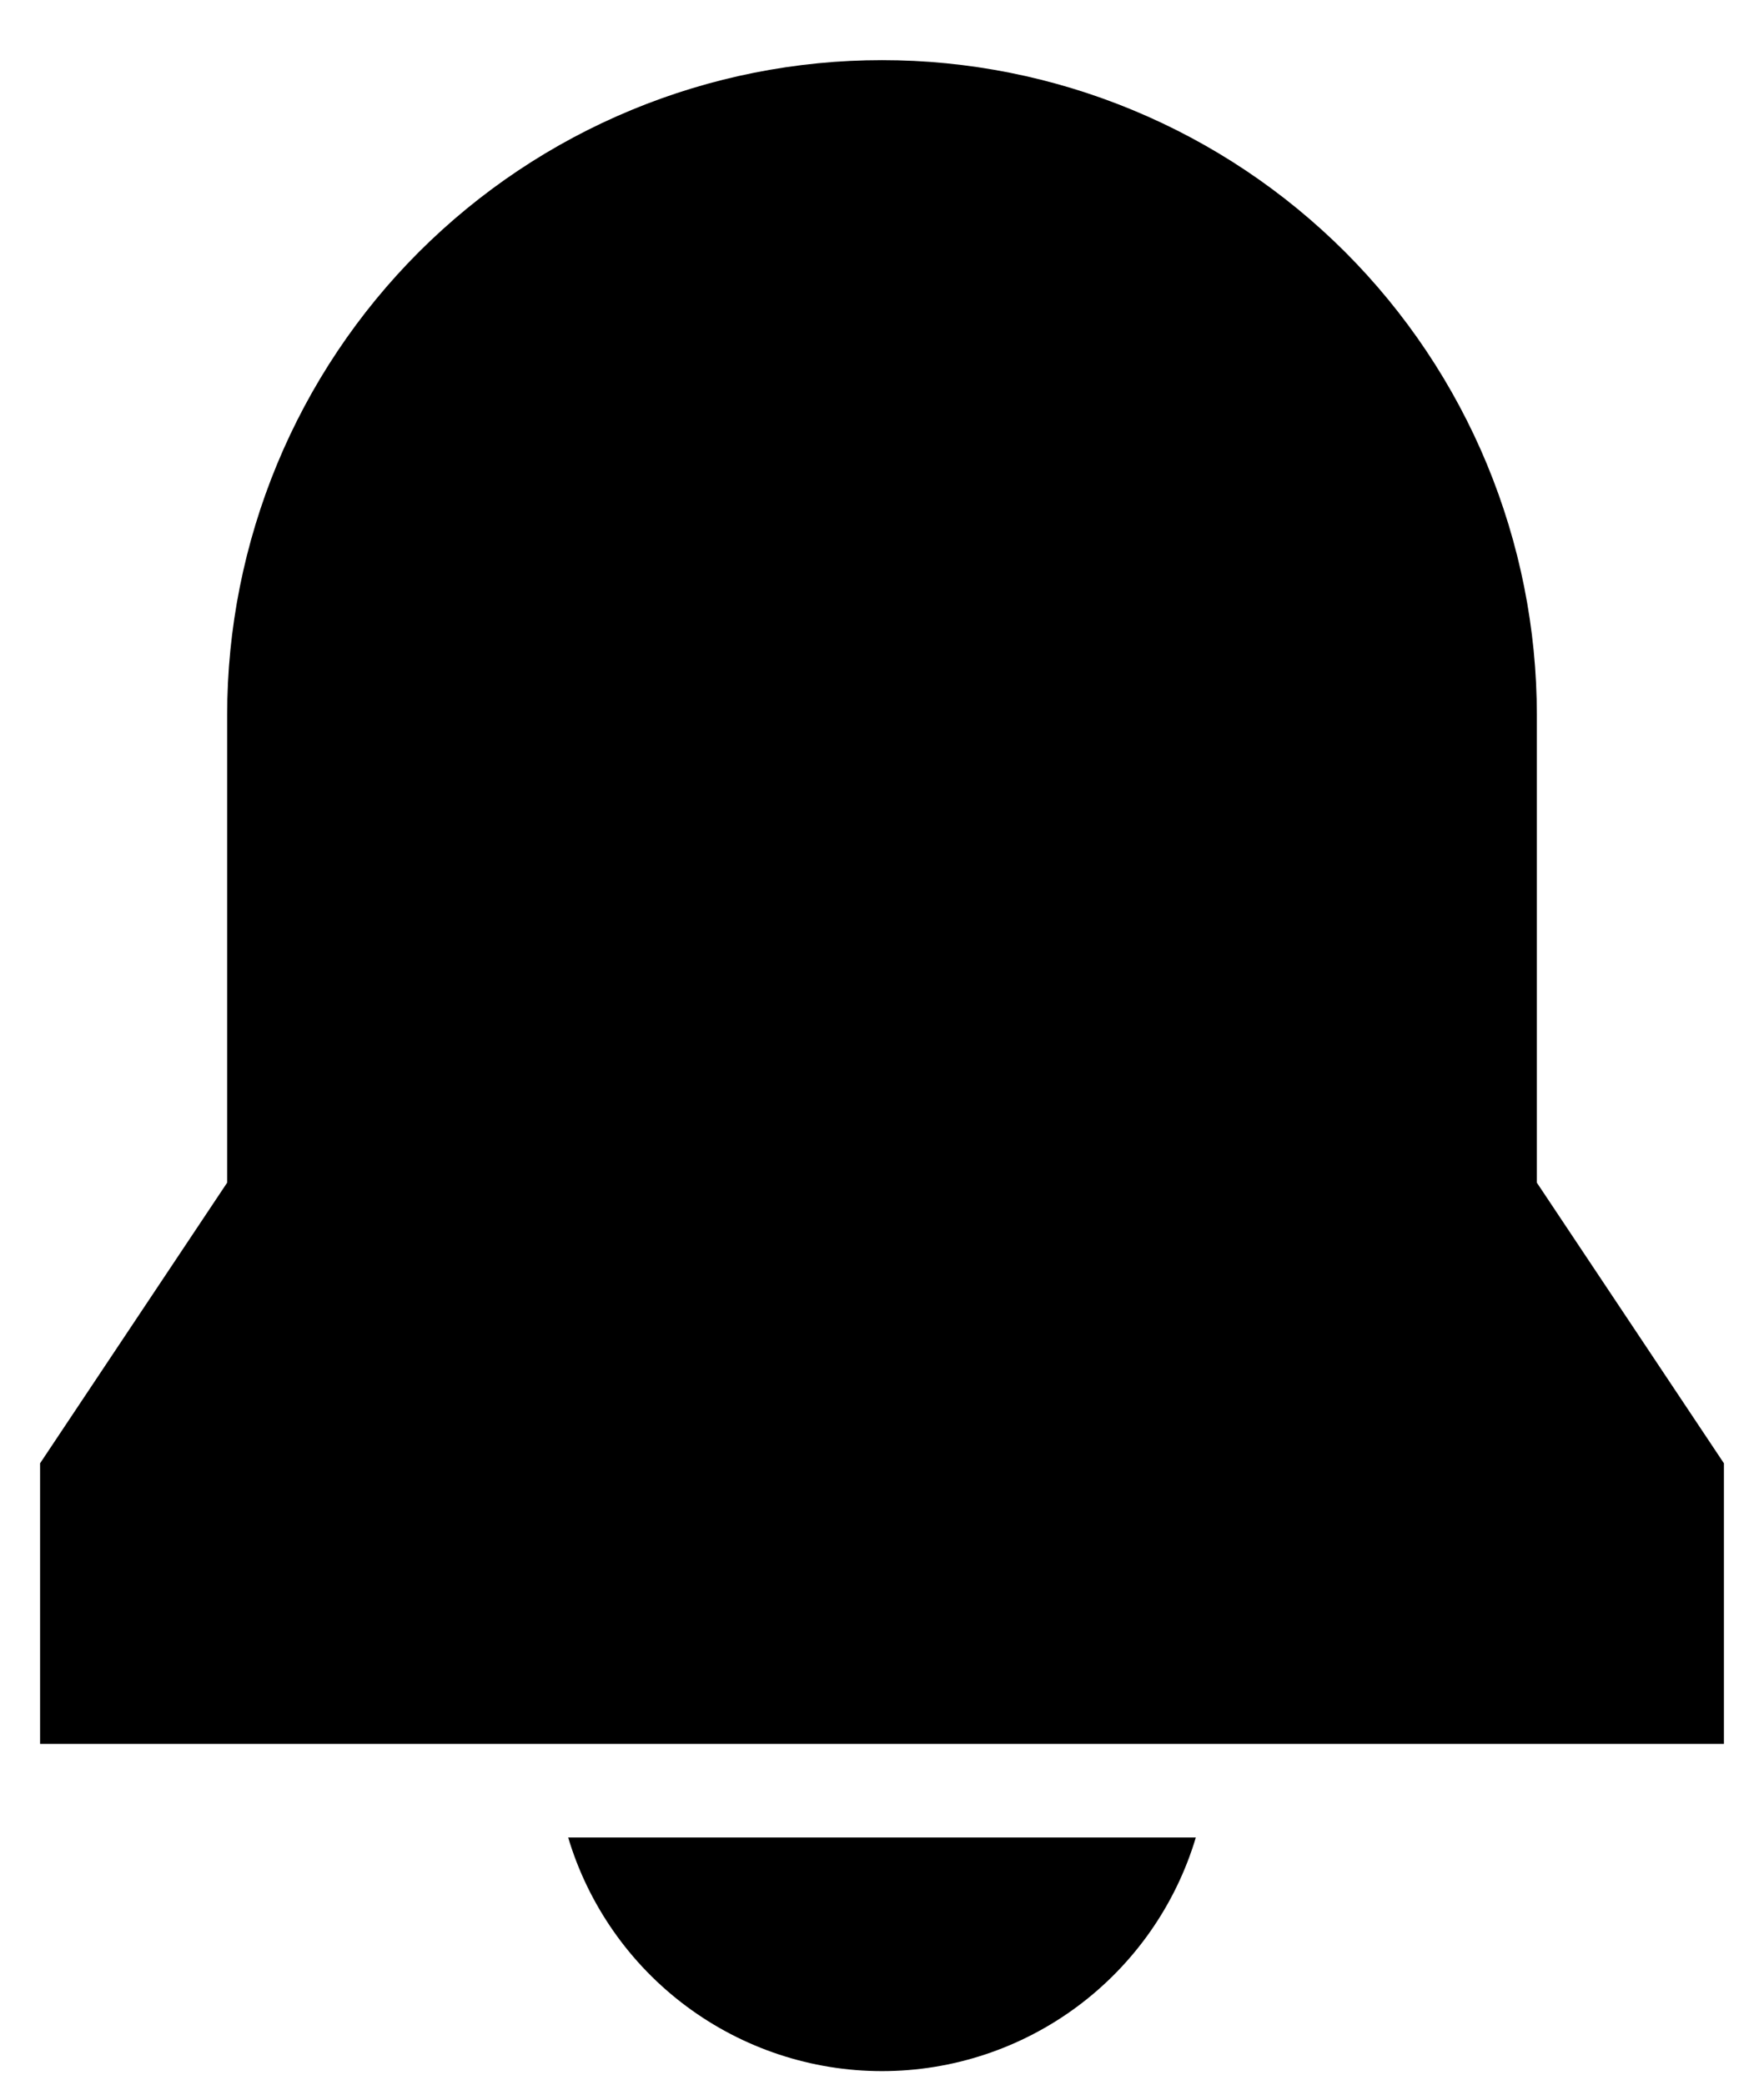 <svg width="22" height="26" viewBox="0 0 22 26" fill="none" xmlns="http://www.w3.org/2000/svg">
<path d="M7.086 22.917C7.338 23.759 7.855 24.497 8.56 25.022C9.265 25.547 10.121 25.831 11 25.831C11.879 25.831 12.735 25.547 13.44 25.022C14.145 24.497 14.662 23.759 14.914 22.917H7.086ZM0.5 21.75H21.5V18.25L19.167 14.75V8.917C19.167 7.844 18.955 6.782 18.545 5.791C18.135 4.801 17.533 3.9 16.775 3.142C16.016 2.384 15.116 1.782 14.125 1.372C13.134 0.961 12.072 0.75 11 0.75C9.928 0.75 8.866 0.961 7.875 1.372C6.884 1.782 5.984 2.384 5.225 3.142C4.467 3.9 3.865 4.801 3.455 5.791C3.045 6.782 2.833 7.844 2.833 8.917V14.75L0.5 18.25V21.75Z" fill="black"/>
</svg>
